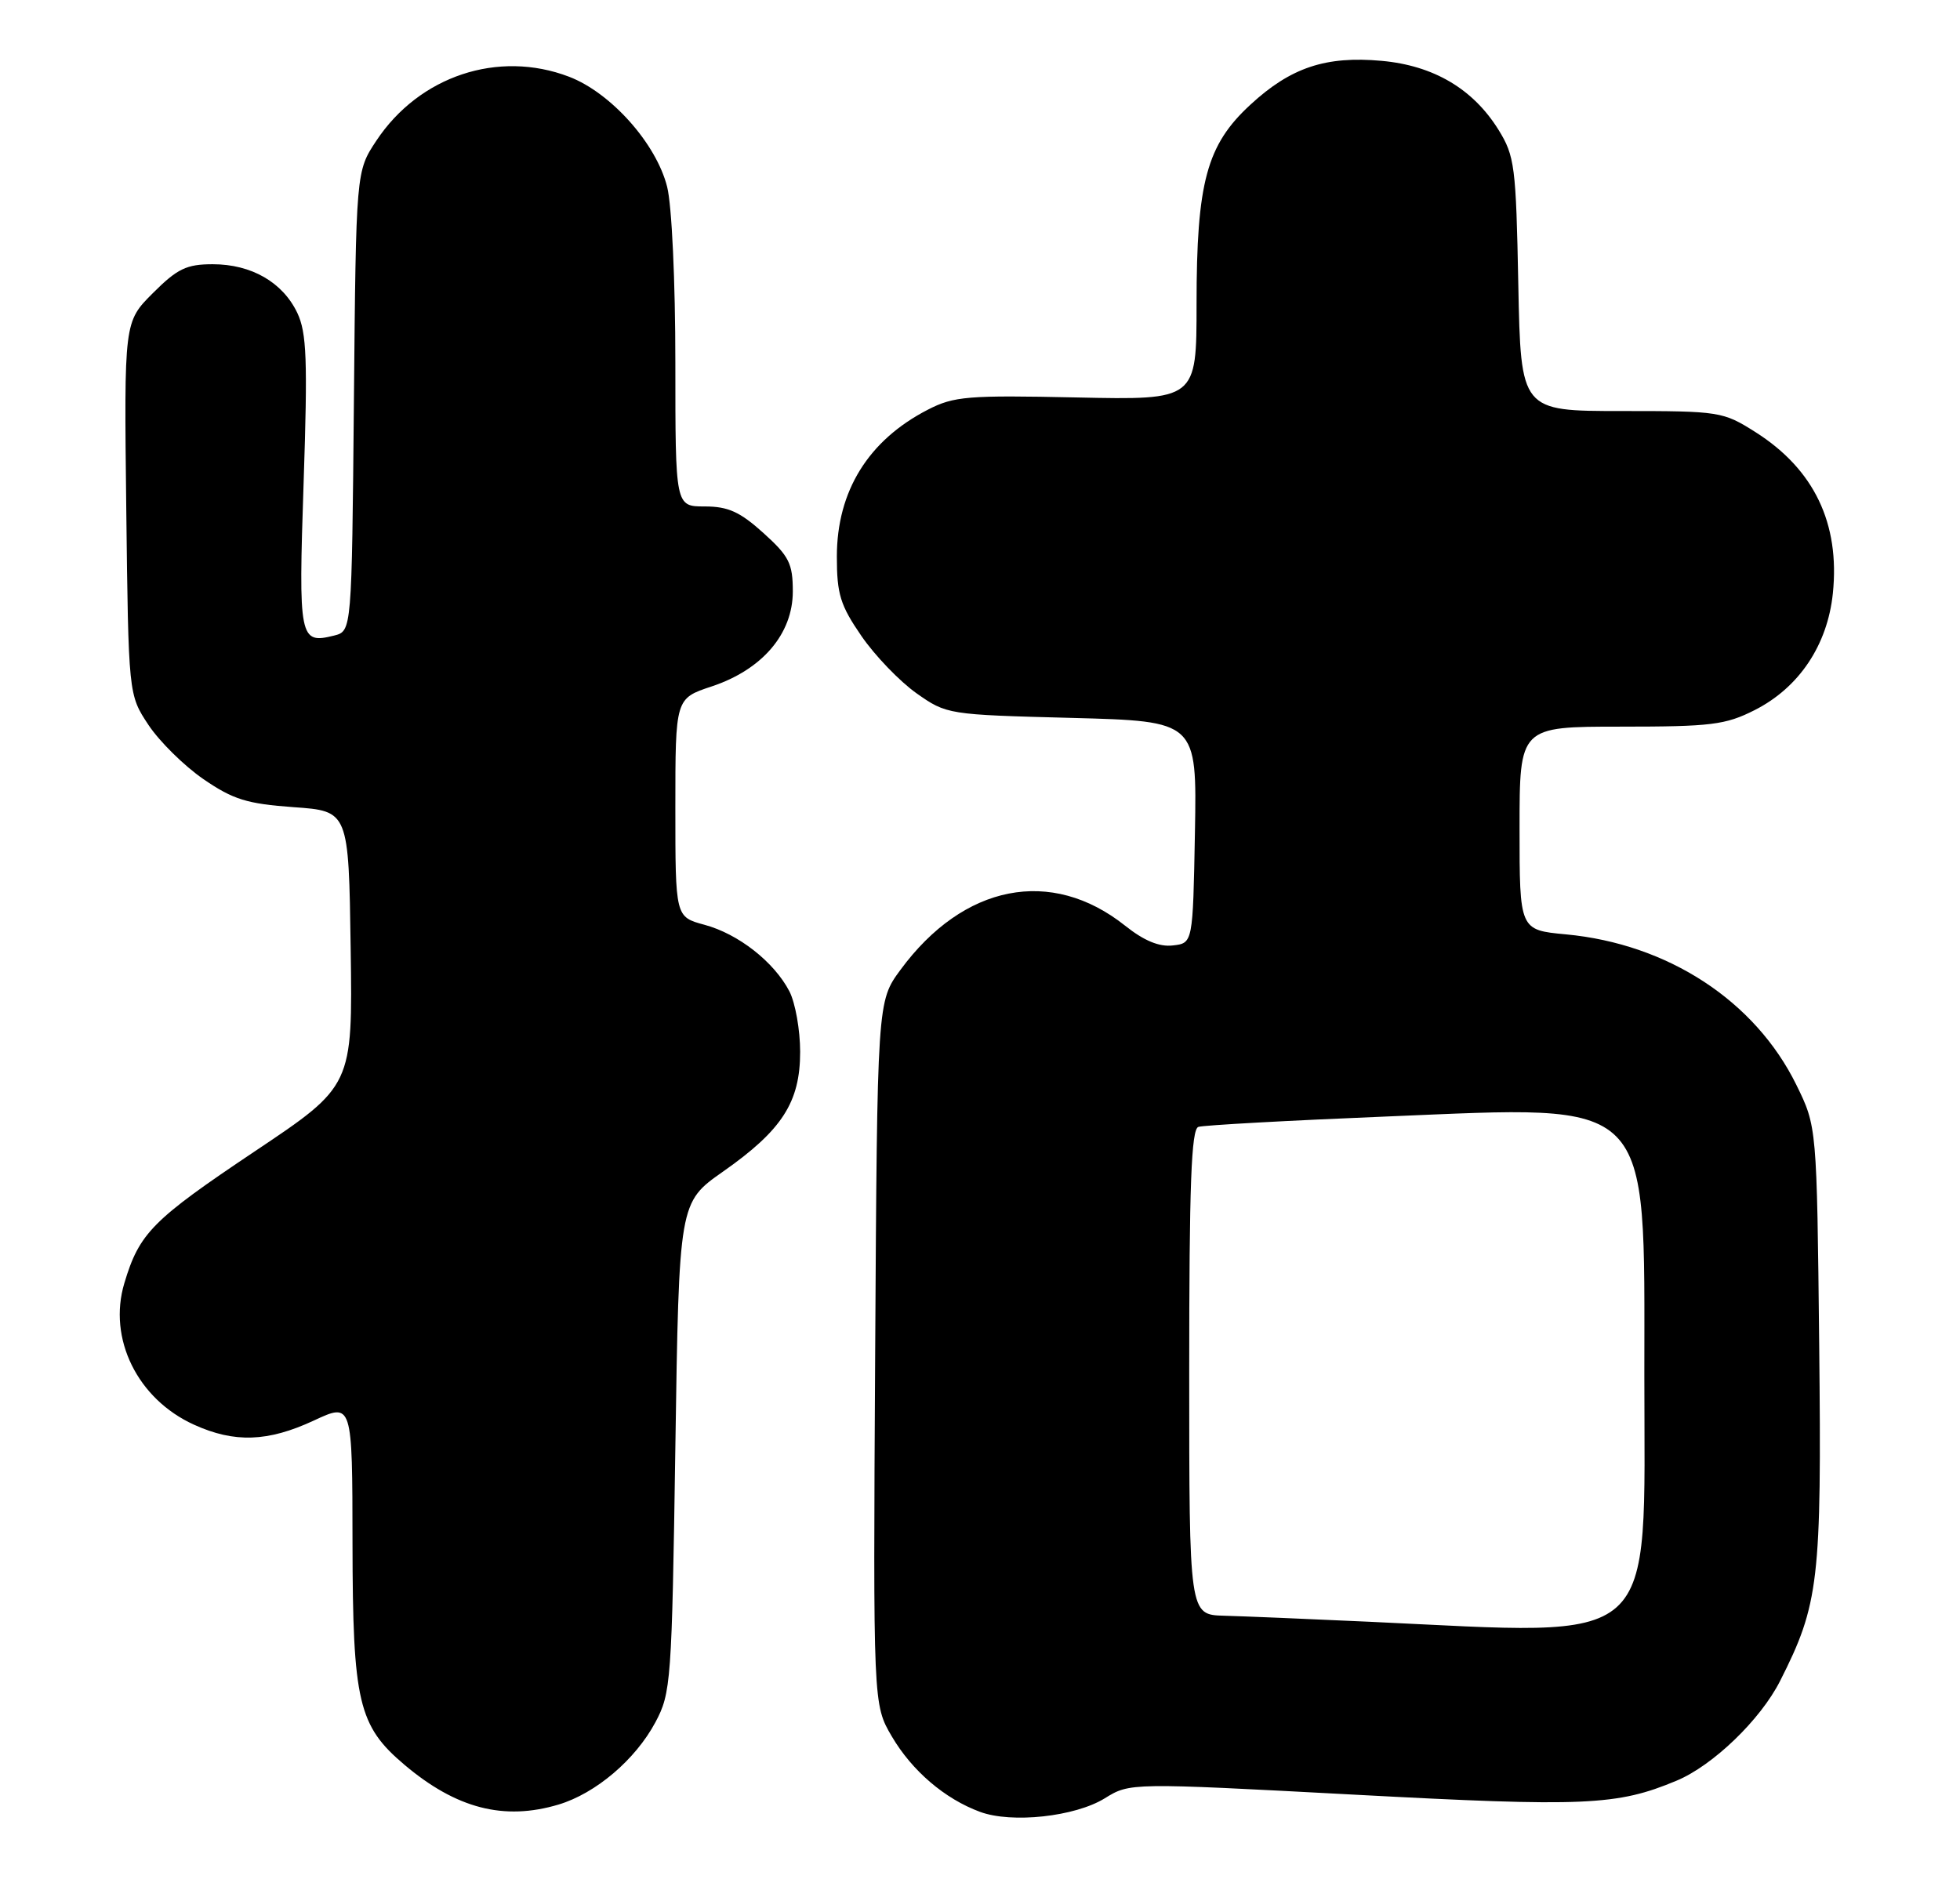 <?xml version="1.0" encoding="UTF-8" standalone="no"?>
<!DOCTYPE svg PUBLIC "-//W3C//DTD SVG 1.1//EN" "http://www.w3.org/Graphics/SVG/1.1/DTD/svg11.dtd" >
<svg xmlns="http://www.w3.org/2000/svg" xmlns:xlink="http://www.w3.org/1999/xlink" version="1.1" viewBox="0 0 267 256">
 <g >
 <path fill="currentColor"
d=" M 150.49 245.01 C 153.93 242.88 153.93 242.88 184.52 244.51 C 215.94 246.19 220.28 246.00 228.40 242.60 C 233.34 240.54 239.82 234.30 242.49 229.02 C 247.79 218.56 248.16 215.39 247.82 183.26 C 247.50 153.50 247.50 153.50 244.71 147.81 C 239.08 136.35 227.21 128.60 213.32 127.30 C 207.00 126.71 207.00 126.71 207.00 112.86 C 207.00 99.00 207.00 99.00 220.79 99.00 C 233.10 99.00 235.05 98.76 239.02 96.75 C 245.07 93.69 248.95 87.90 249.68 80.84 C 250.66 71.31 247.12 63.94 239.15 58.88 C 234.71 56.07 234.29 56.00 220.89 56.00 C 207.17 56.00 207.17 56.00 206.83 38.75 C 206.52 22.64 206.34 21.25 204.13 17.68 C 200.66 12.10 195.28 8.93 188.21 8.29 C 180.61 7.60 175.83 9.19 170.34 14.26 C 164.37 19.75 163.00 24.84 163.00 41.43 C 163.00 54.50 163.00 54.50 146.66 54.15 C 131.85 53.83 129.94 53.99 126.41 55.81 C 118.29 59.98 114.00 66.91 114.00 75.84 C 114.00 80.94 114.47 82.47 117.34 86.64 C 119.17 89.31 122.55 92.82 124.83 94.44 C 128.96 97.35 129.10 97.37 146.02 97.81 C 163.05 98.26 163.05 98.26 162.78 113.38 C 162.50 128.50 162.50 128.50 159.77 128.81 C 157.92 129.03 155.84 128.17 153.27 126.12 C 143.21 118.11 131.25 120.46 122.66 132.14 C 119.50 136.44 119.50 136.44 119.22 184.34 C 118.94 232.23 118.94 232.23 121.49 236.58 C 124.24 241.26 128.70 245.08 133.50 246.85 C 137.82 248.45 146.44 247.51 150.49 245.01 Z  M 76.08 245.86 C 81.15 244.34 86.55 239.75 89.28 234.65 C 91.41 230.66 91.52 229.19 92.00 197.16 C 92.50 163.83 92.50 163.83 98.48 159.63 C 106.54 153.98 109.00 150.17 109.00 143.30 C 109.00 140.33 108.34 136.63 107.54 135.07 C 105.46 131.06 100.58 127.23 95.95 125.99 C 92.00 124.92 92.00 124.92 92.00 110.04 C 92.00 95.16 92.00 95.16 96.95 93.52 C 103.84 91.23 108.00 86.36 108.00 80.58 C 108.00 76.78 107.50 75.78 104.00 72.62 C 100.80 69.73 99.19 69.00 96.00 69.00 C 92.00 69.00 92.00 69.00 92.00 49.44 C 92.00 38.36 91.52 27.96 90.88 25.45 C 89.40 19.56 83.22 12.63 77.51 10.45 C 67.87 6.77 57.11 10.35 51.26 19.18 C 48.50 23.35 48.50 23.35 48.21 54.67 C 47.92 85.98 47.92 85.98 45.52 86.59 C 40.78 87.77 40.65 87.11 41.36 65.77 C 41.92 48.99 41.78 45.35 40.50 42.63 C 38.51 38.46 34.25 36.00 28.98 36.00 C 25.41 36.00 24.16 36.60 20.83 39.93 C 16.90 43.86 16.90 43.86 17.20 69.26 C 17.50 94.65 17.50 94.65 20.22 98.76 C 21.71 101.01 25.08 104.34 27.71 106.15 C 31.76 108.93 33.63 109.51 39.99 109.97 C 47.50 110.50 47.50 110.50 47.77 129.22 C 48.04 147.94 48.04 147.94 34.71 156.86 C 20.75 166.21 18.98 167.99 16.94 174.82 C 14.67 182.37 18.73 190.61 26.42 194.10 C 31.94 196.61 36.49 196.45 42.75 193.54 C 48.00 191.09 48.00 191.09 48.02 210.30 C 48.05 231.89 48.81 235.13 55.11 240.45 C 62.17 246.41 68.65 248.08 76.08 245.86 Z  M 186.50 220.95 C 178.25 220.57 169.36 220.20 166.75 220.13 C 162.00 220.00 162.00 220.00 162.00 186.97 C 162.00 161.43 162.28 153.84 163.25 153.53 C 163.94 153.30 175.53 152.66 189.00 152.11 C 225.45 150.61 224.00 149.14 224.00 187.30 C 224.00 225.01 226.46 222.80 186.50 220.95 Z "/>
</g>
</svg>